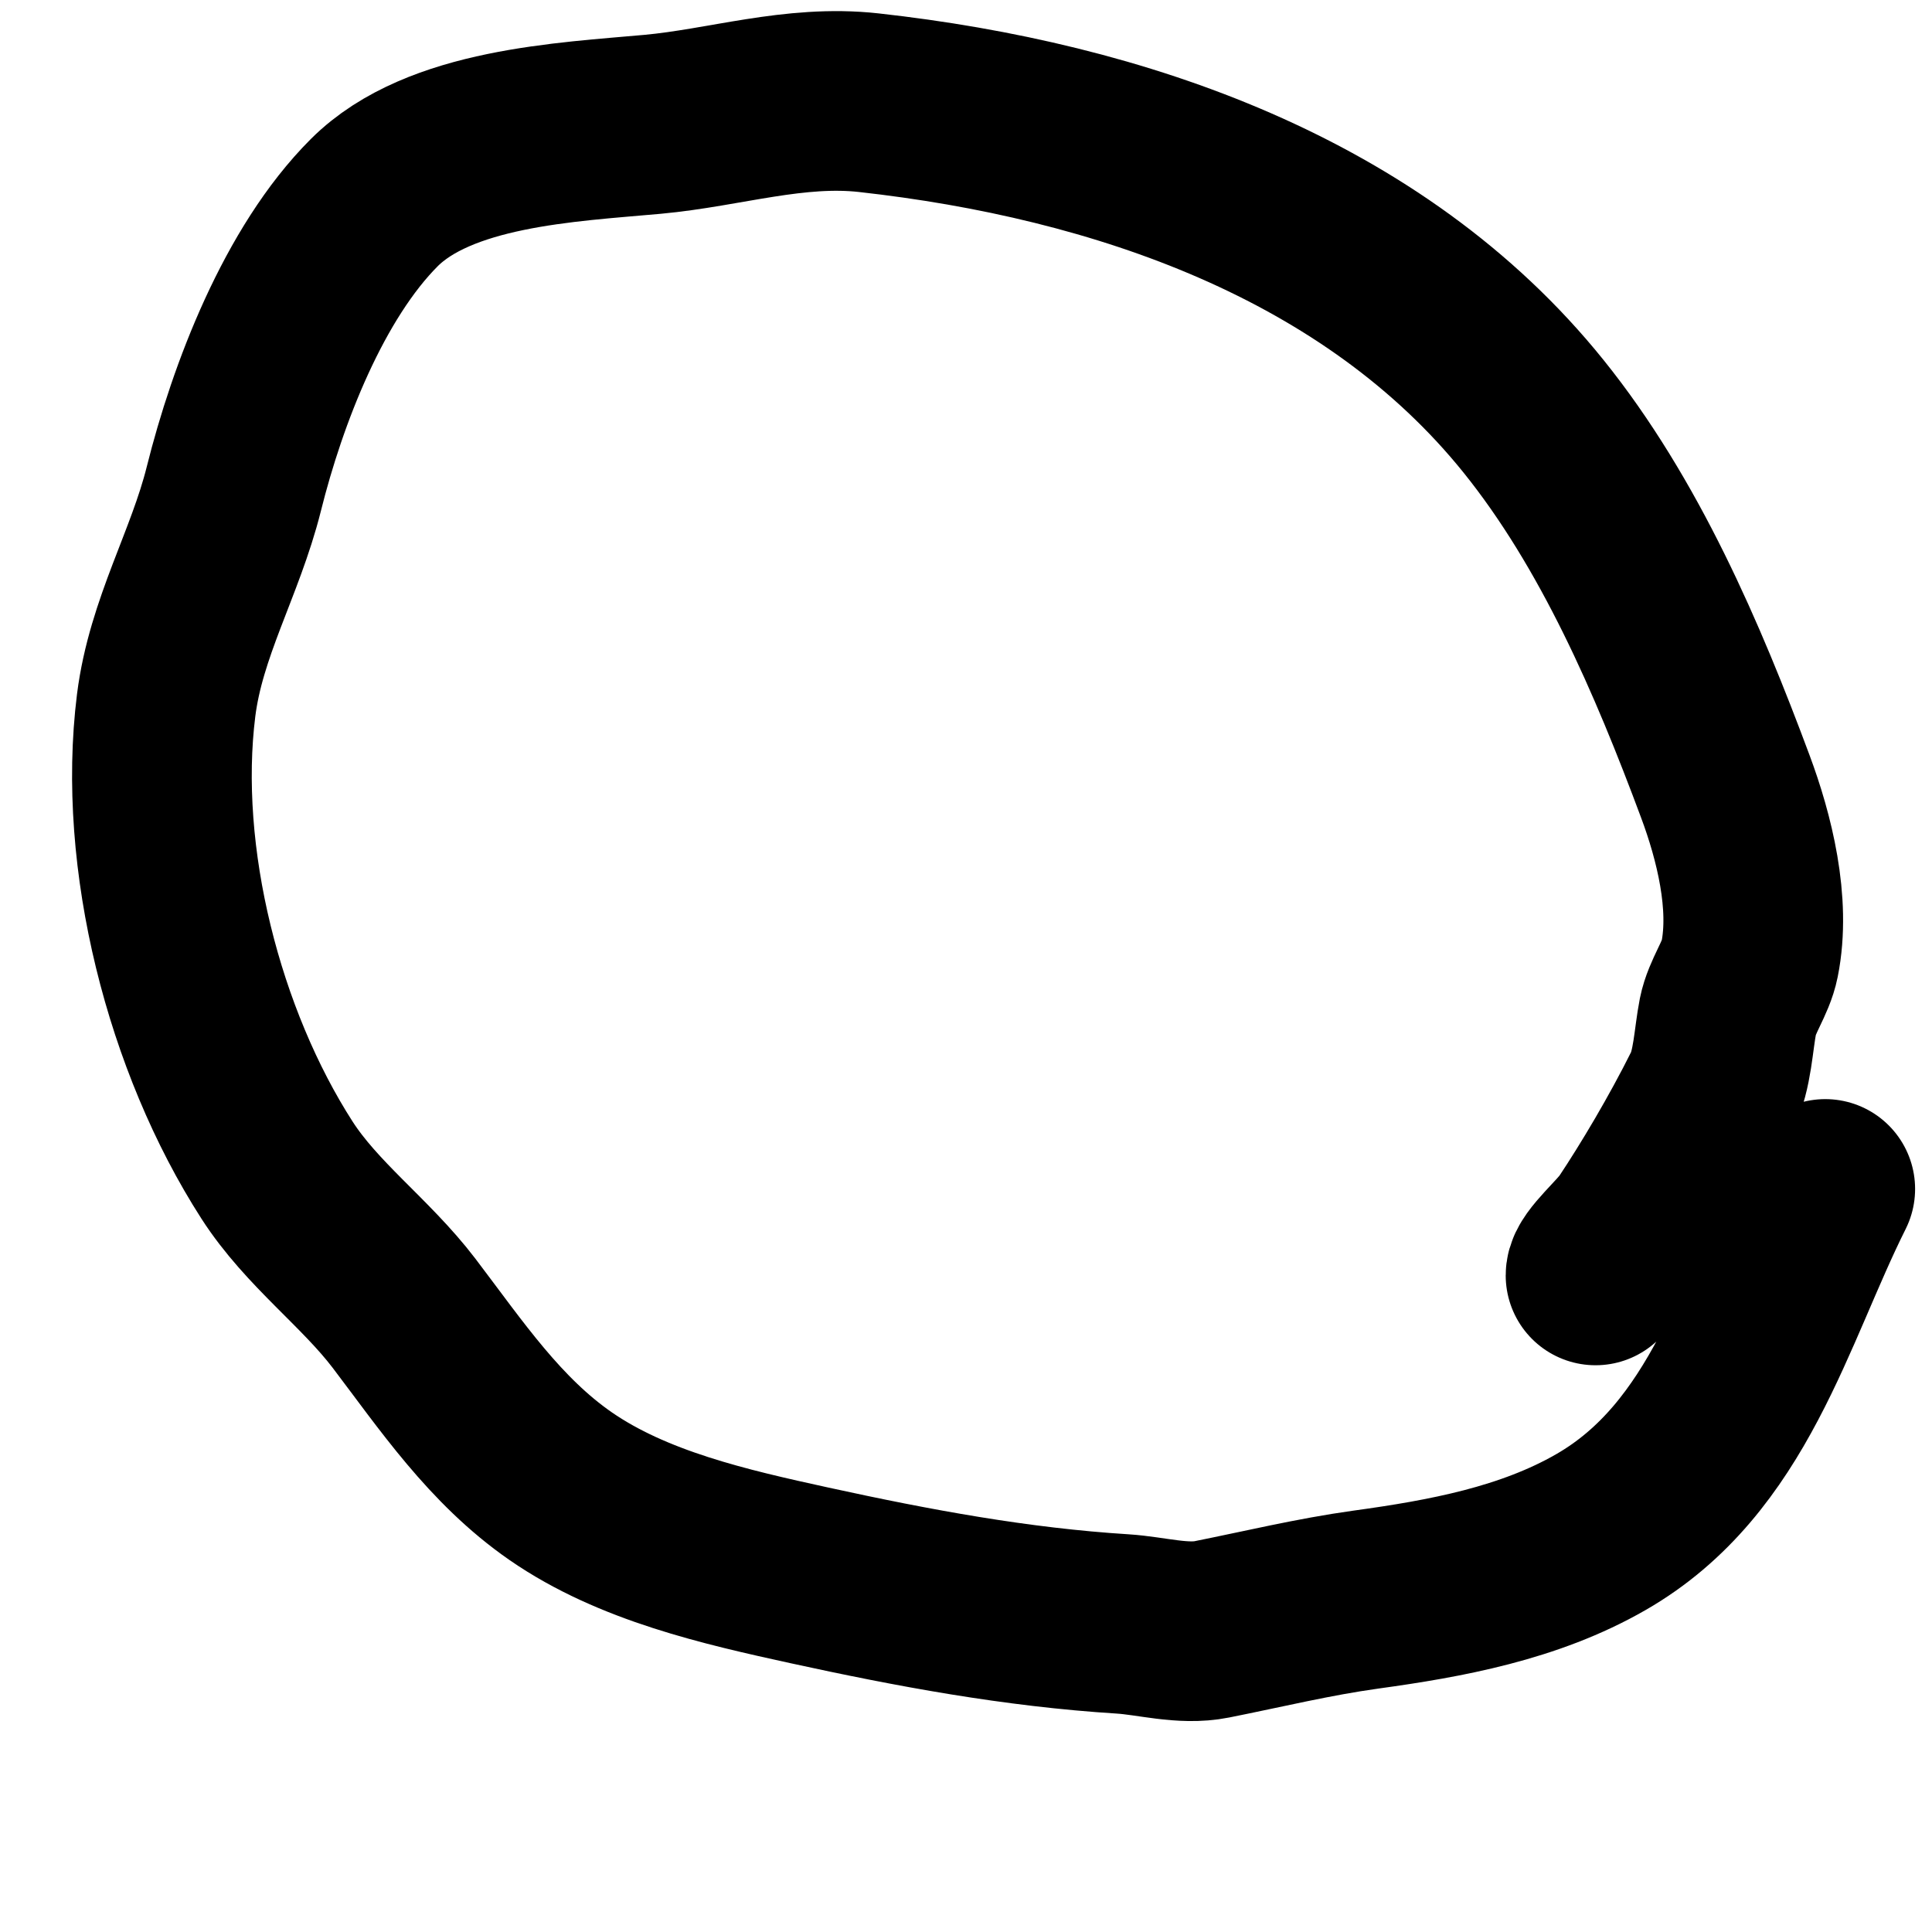 <?xml version="1.0" encoding="UTF-8" standalone="no"?><!DOCTYPE svg PUBLIC "-//W3C//DTD SVG 1.1//EN" "http://www.w3.org/Graphics/SVG/1.1/DTD/svg11.dtd"><svg width="100%" height="100%" viewBox="0 0 20 20" version="1.1" xmlns="http://www.w3.org/2000/svg" xmlns:xlink="http://www.w3.org/1999/xlink" xml:space="preserve" xmlns:serif="http://www.serif.com/" style="fill-rule:evenodd;clip-rule:evenodd;stroke-linecap:round;stroke-linejoin:round;stroke-miterlimit:1.5;"><path d="M18.895,12.308c-0.627,1.253 -0.991,2.787 -2.322,3.552c-0.742,0.427 -1.605,0.585 -2.433,0.699c-0.541,0.075 -1.063,0.202 -1.595,0.308c-0.3,0.06 -0.625,-0.037 -0.923,-0.056c-1.101,-0.069 -2.164,-0.267 -3.244,-0.503c-0.868,-0.19 -1.828,-0.407 -2.574,-0.923c-0.681,-0.472 -1.131,-1.145 -1.622,-1.791c-0.397,-0.521 -0.955,-0.922 -1.315,-1.482c-0.858,-1.335 -1.345,-3.229 -1.147,-4.811c0.101,-0.803 0.507,-1.468 0.7,-2.238c0.246,-0.987 0.727,-2.238 1.454,-2.965c0.674,-0.674 1.989,-0.73 2.881,-0.811c0.751,-0.069 1.471,-0.309 2.238,-0.224c2.594,0.288 5.231,1.196 6.881,3.245c0.892,1.107 1.494,2.51 1.986,3.832c0.196,0.525 0.368,1.211 0.252,1.79c-0.04,0.201 -0.183,0.382 -0.224,0.587c-0.048,0.243 -0.055,0.558 -0.168,0.784c-0.249,0.499 -0.561,1.023 -0.811,1.398c-0.099,0.149 -0.392,0.395 -0.392,0.504" style="fill:none;stroke:#000;stroke-width:1.86px;"/></svg>